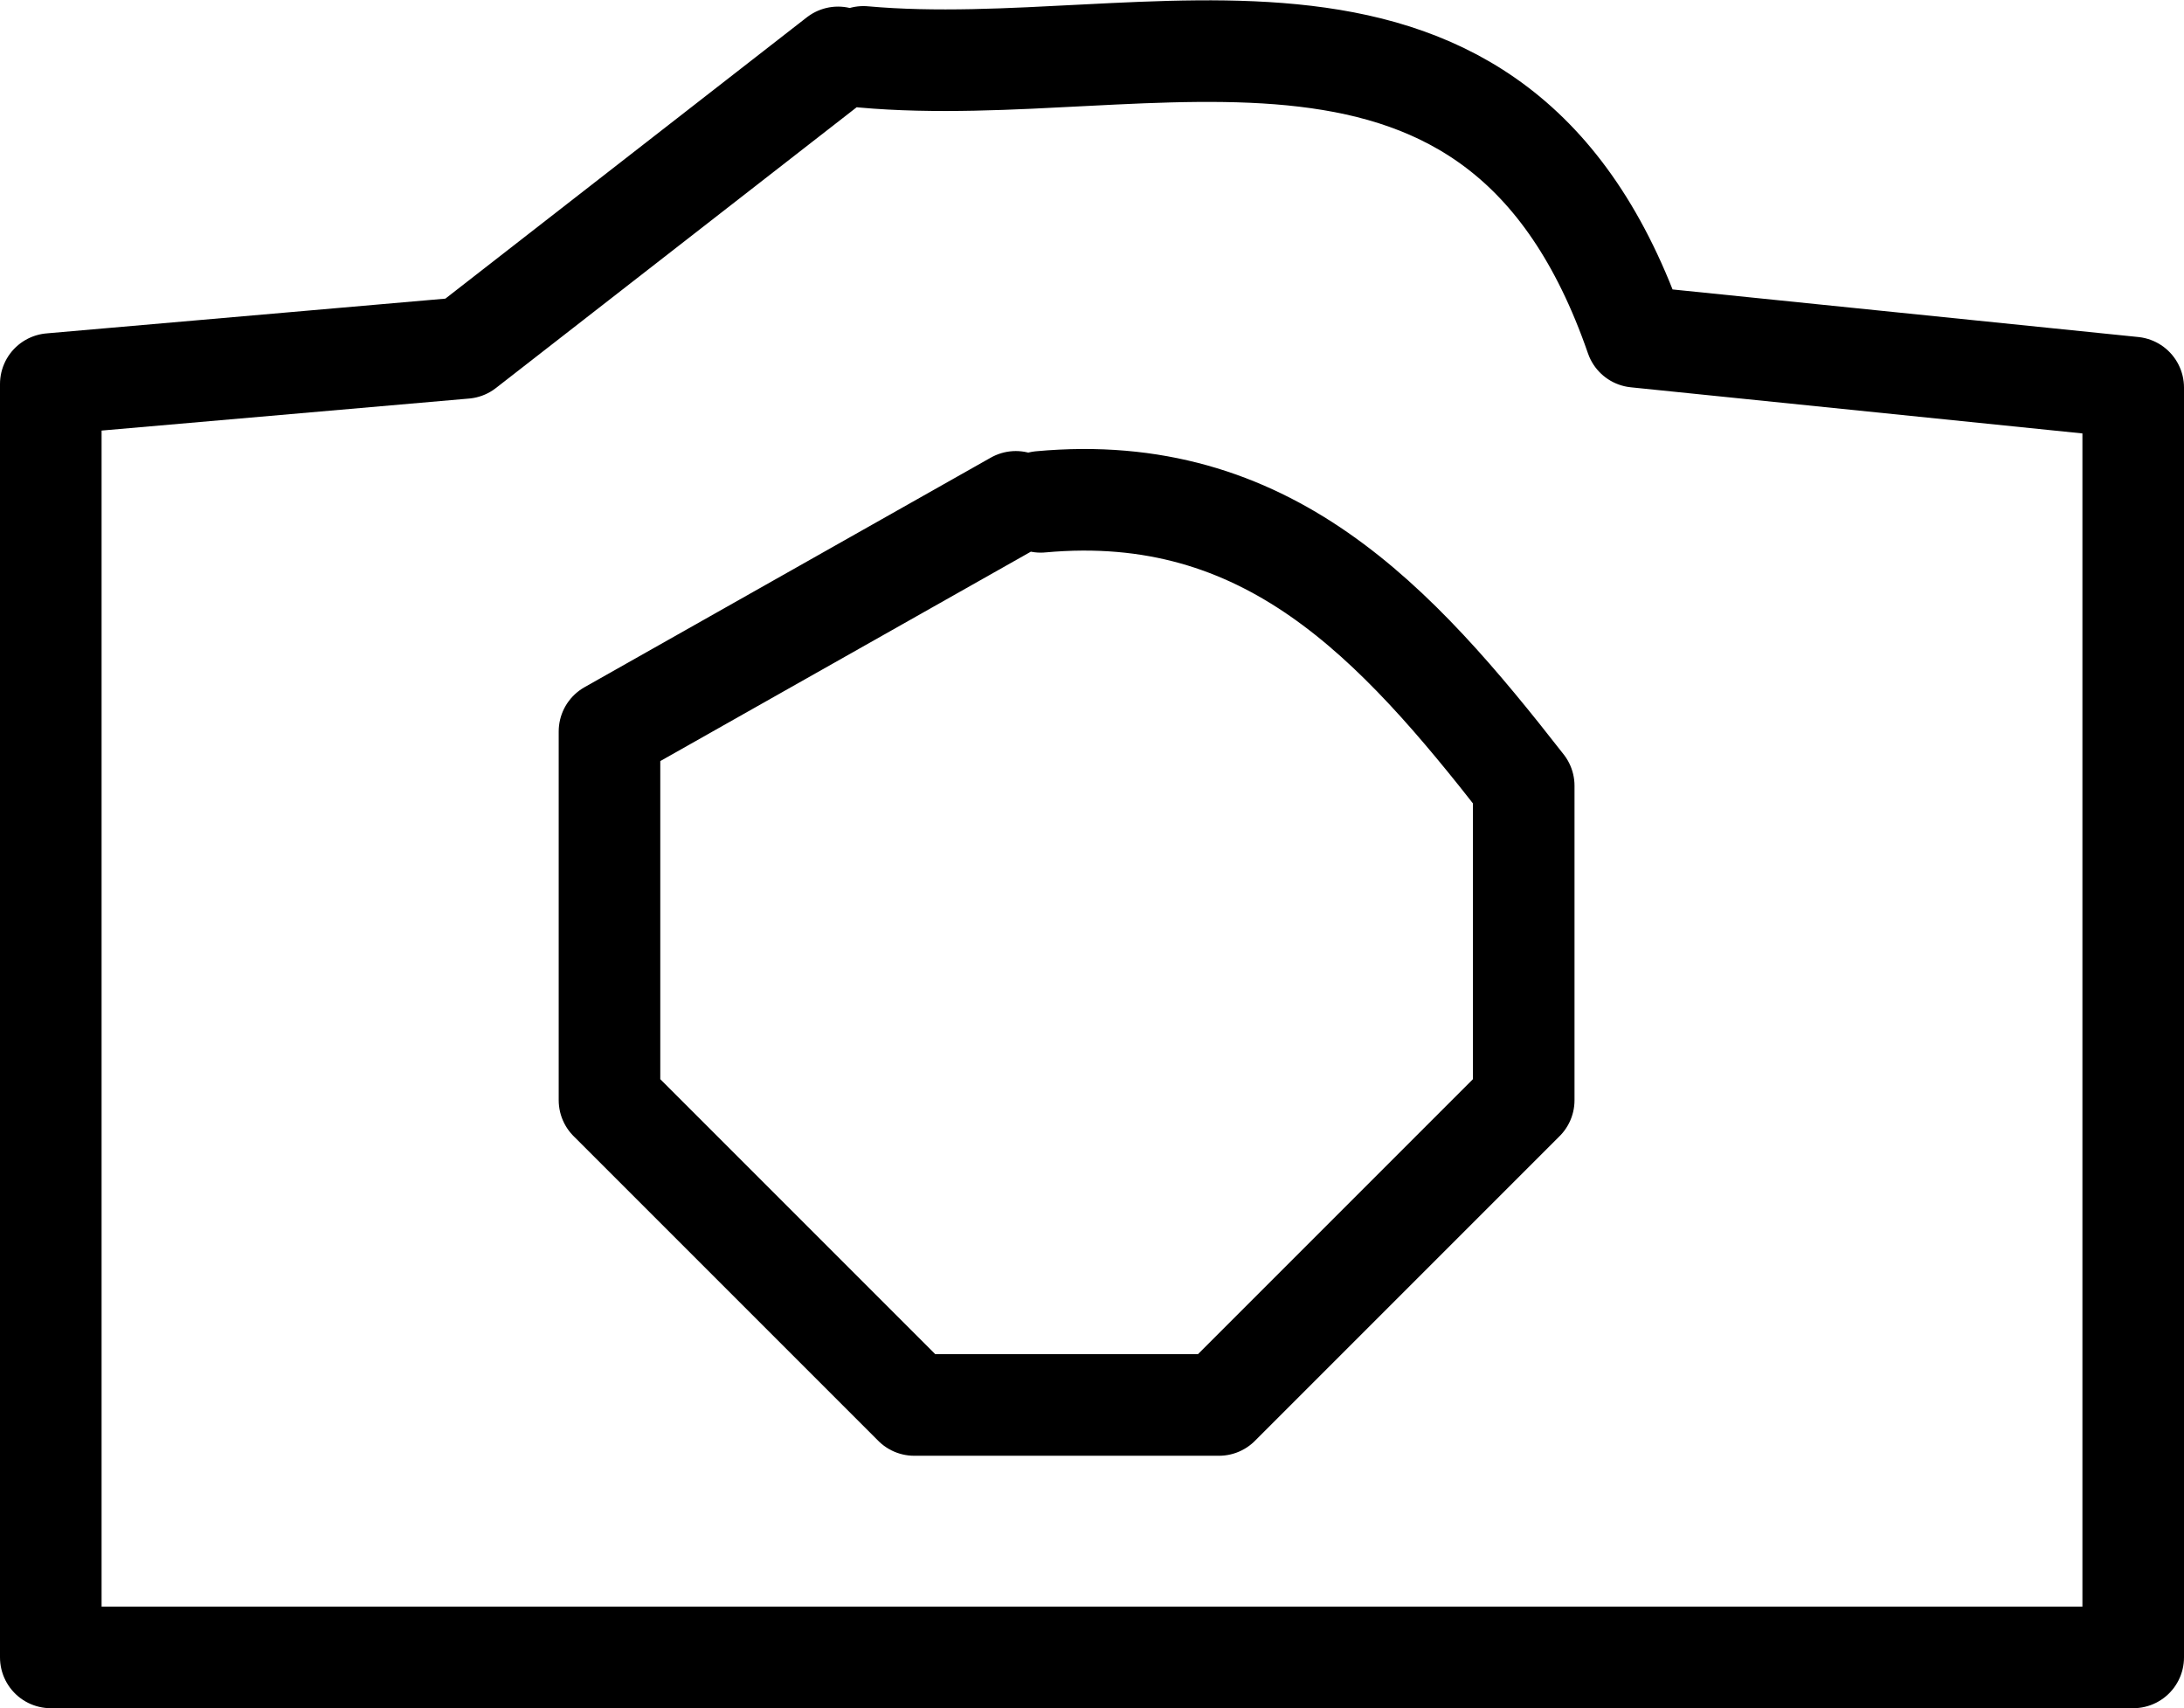 <svg xmlns="http://www.w3.org/2000/svg" viewBox="0 0 43 33.63"><defs><style>.cls-1{fill:none;stroke:#000;stroke-linecap:round;stroke-linejoin:round;stroke-width:2px;}</style></defs><title>Asset 43</title><g id="Layer_2" data-name="Layer 2"><g id="Layer_1-2" data-name="Layer 1"><path class="cls-1" d="M16.5,1.13,9.15,6.85,1,7.56V32.63H42v-25l-9.79-1c-2.73-7.89-9.56-5-15.21-5.51"/><path class="cls-1" d="M20,9.88,12,14.4v7.26l6,6H24l6-6V15.47c-2.52-3.23-5.05-6-9.51-5.59"/></g></g></svg>